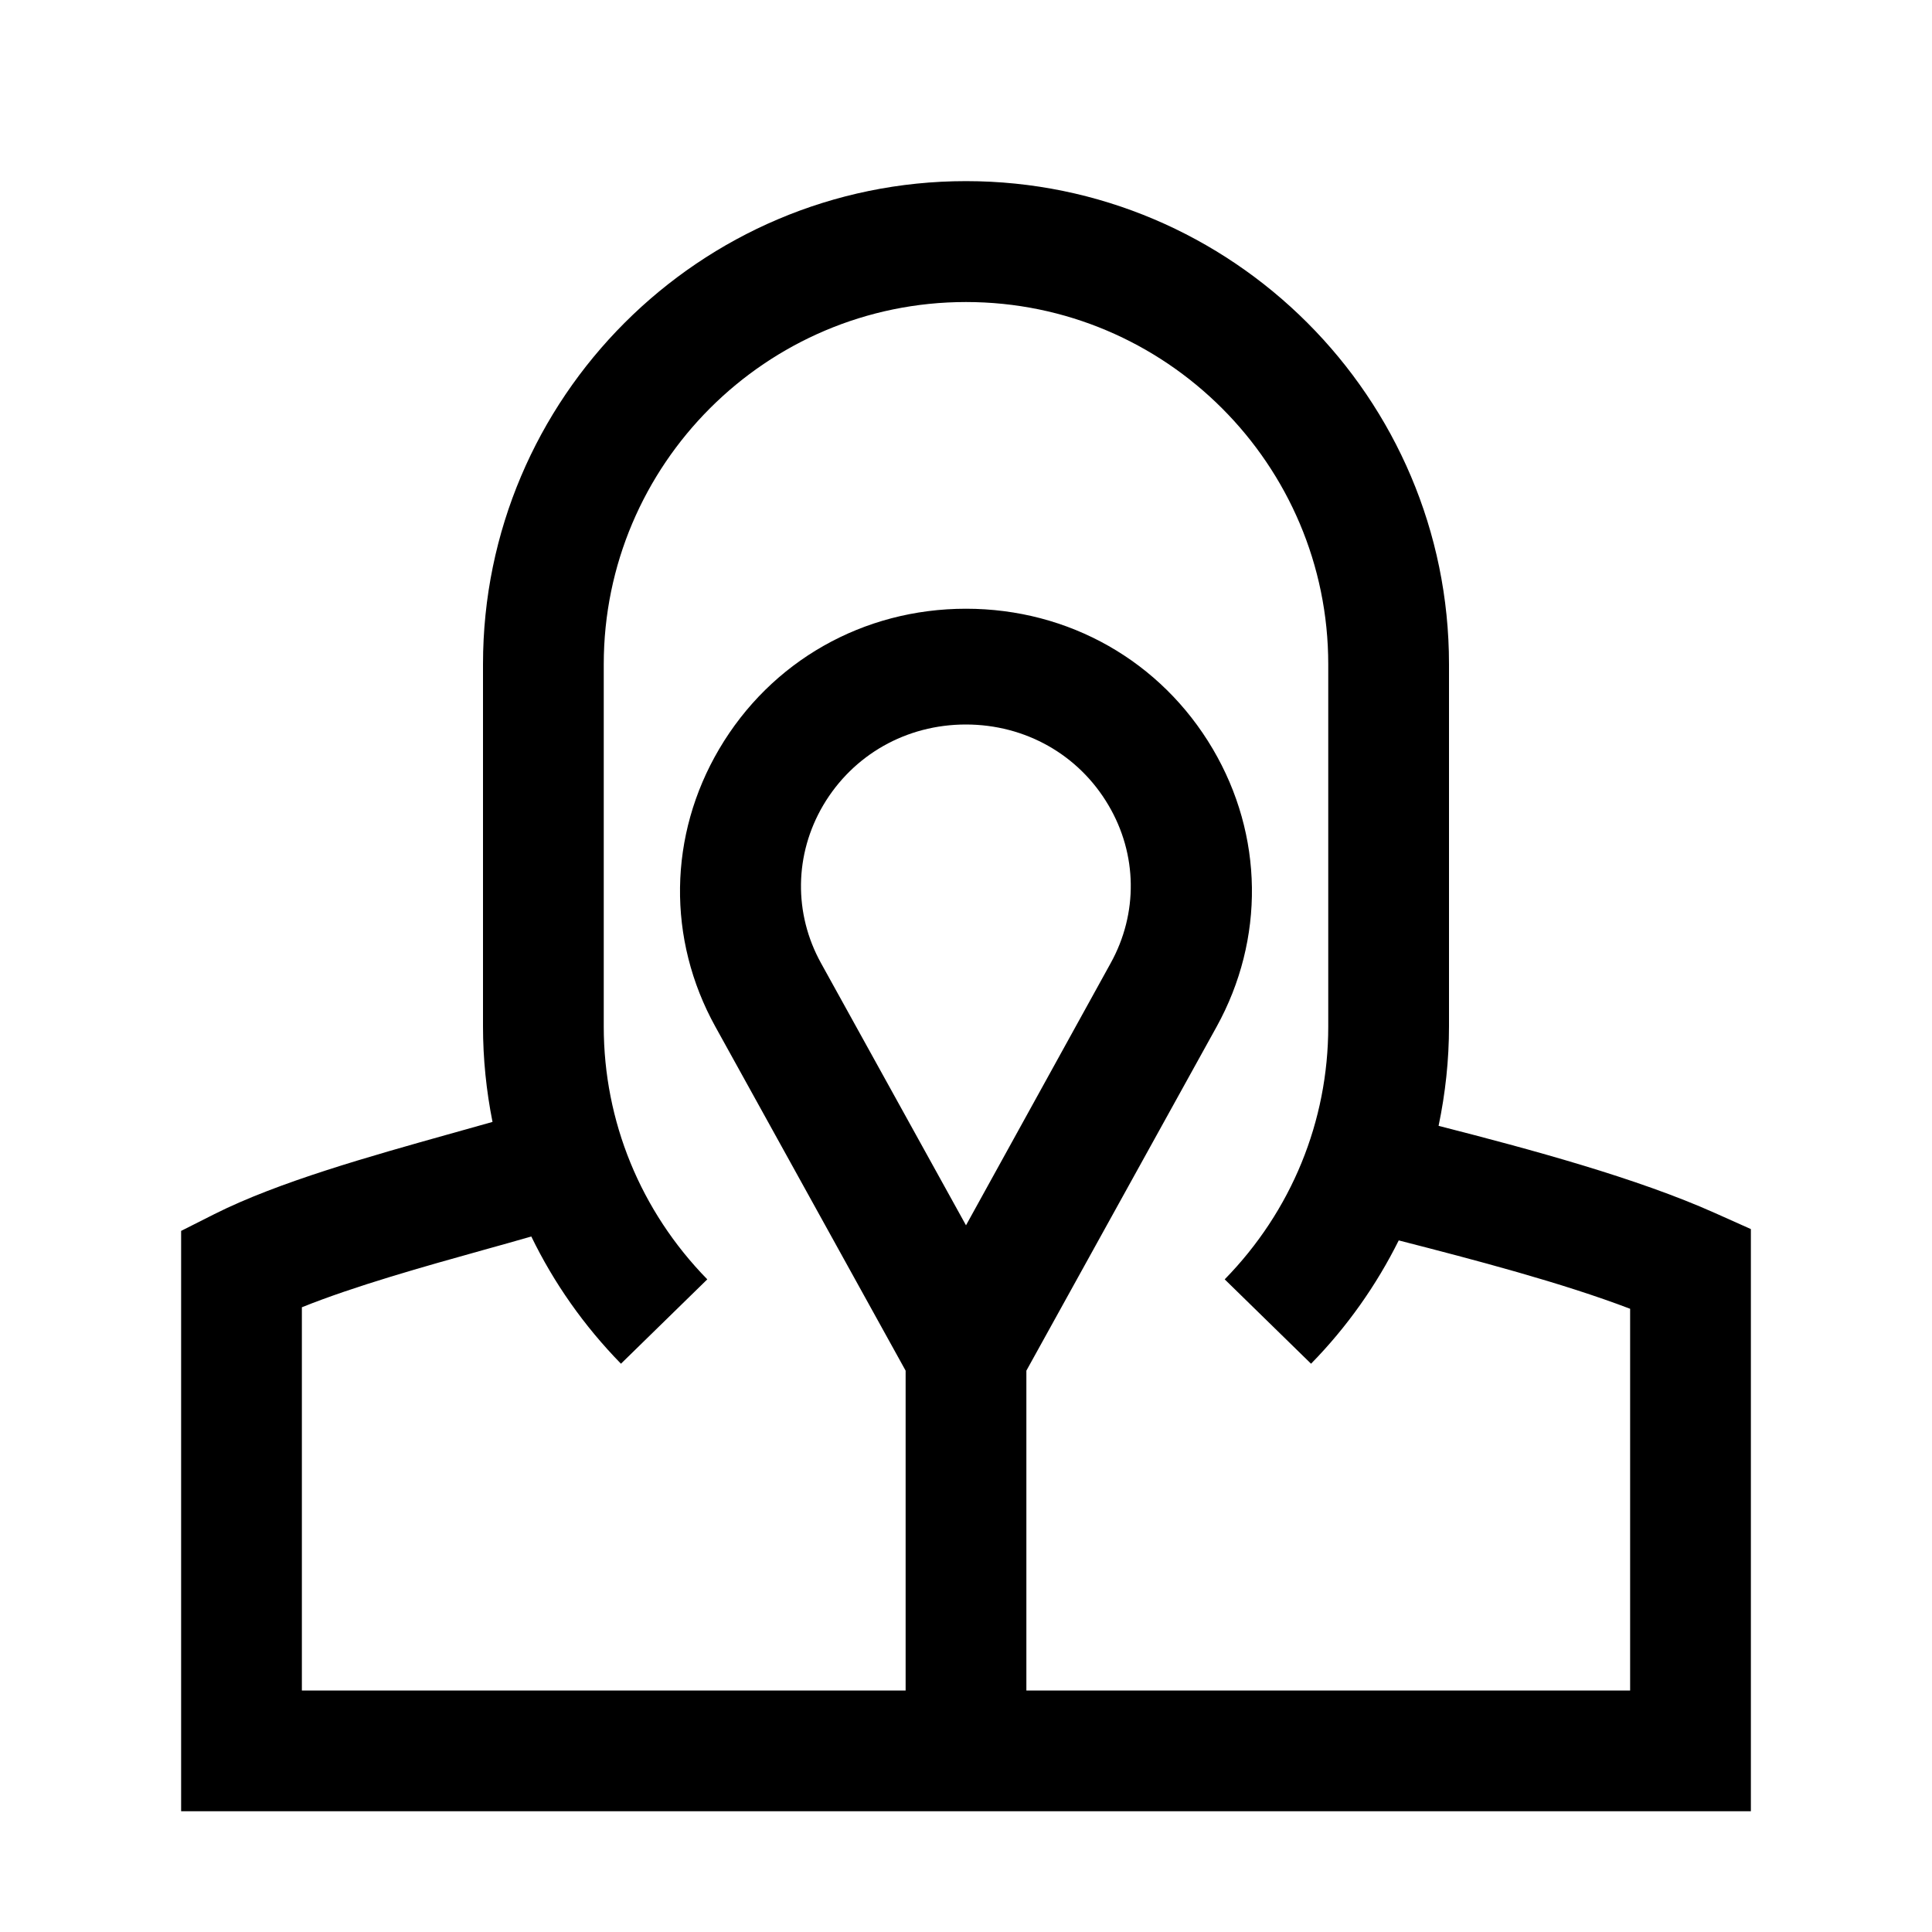 <svg xmlns="http://www.w3.org/2000/svg" viewBox="0 0 64 64" class="_wt-icon-big_fcurj4_1"><path d="M56.815 40.185c-2.59-1.16-6.11-2.11-9.16-2.89C47.88 36.22 48 35.12 48 34V22c0-8.82-7.18-16-16-16s-16 7.18-16 16v12c0 1.075.11 2.135.315 3.165-.44.125-.905.255-1.39.39-2.675.75-5.71 1.6-7.825 2.665L6 40.775V60h52V40.715l-1.185-.53ZM32 40.59l-4.8-8.68c-.915-1.65-.885-3.61.07-5.235C28.26 25 30.025 24 31.995 24c1.97 0 3.74 1 4.725 2.675.96 1.625.985 3.585.07 5.235L32 40.59ZM54 56H34V45.405l6.3-11.39c1.605-2.905 1.56-6.345-.125-9.205-1.715-2.91-4.77-4.645-8.175-4.645-3.405 0-6.46 1.735-8.175 4.645-1.685 2.86-1.735 6.3-.125 9.205l6.3 11.39V56H10V43.305c1.75-.705 4.07-1.355 6.005-1.895.56-.155 1.095-.305 1.595-.45.745 1.535 1.74 2.955 2.97 4.215l2.86-2.795C21.22 40.12 20 37.145 20 34.005v-12c0-6.615 5.385-12 12-12s12 5.385 12 12v12c0 3.14-1.22 6.115-3.43 8.375l2.86 2.795c1.195-1.22 2.165-2.6 2.905-4.085 2.515.645 5.395 1.4 7.665 2.265V56Z"/></svg>